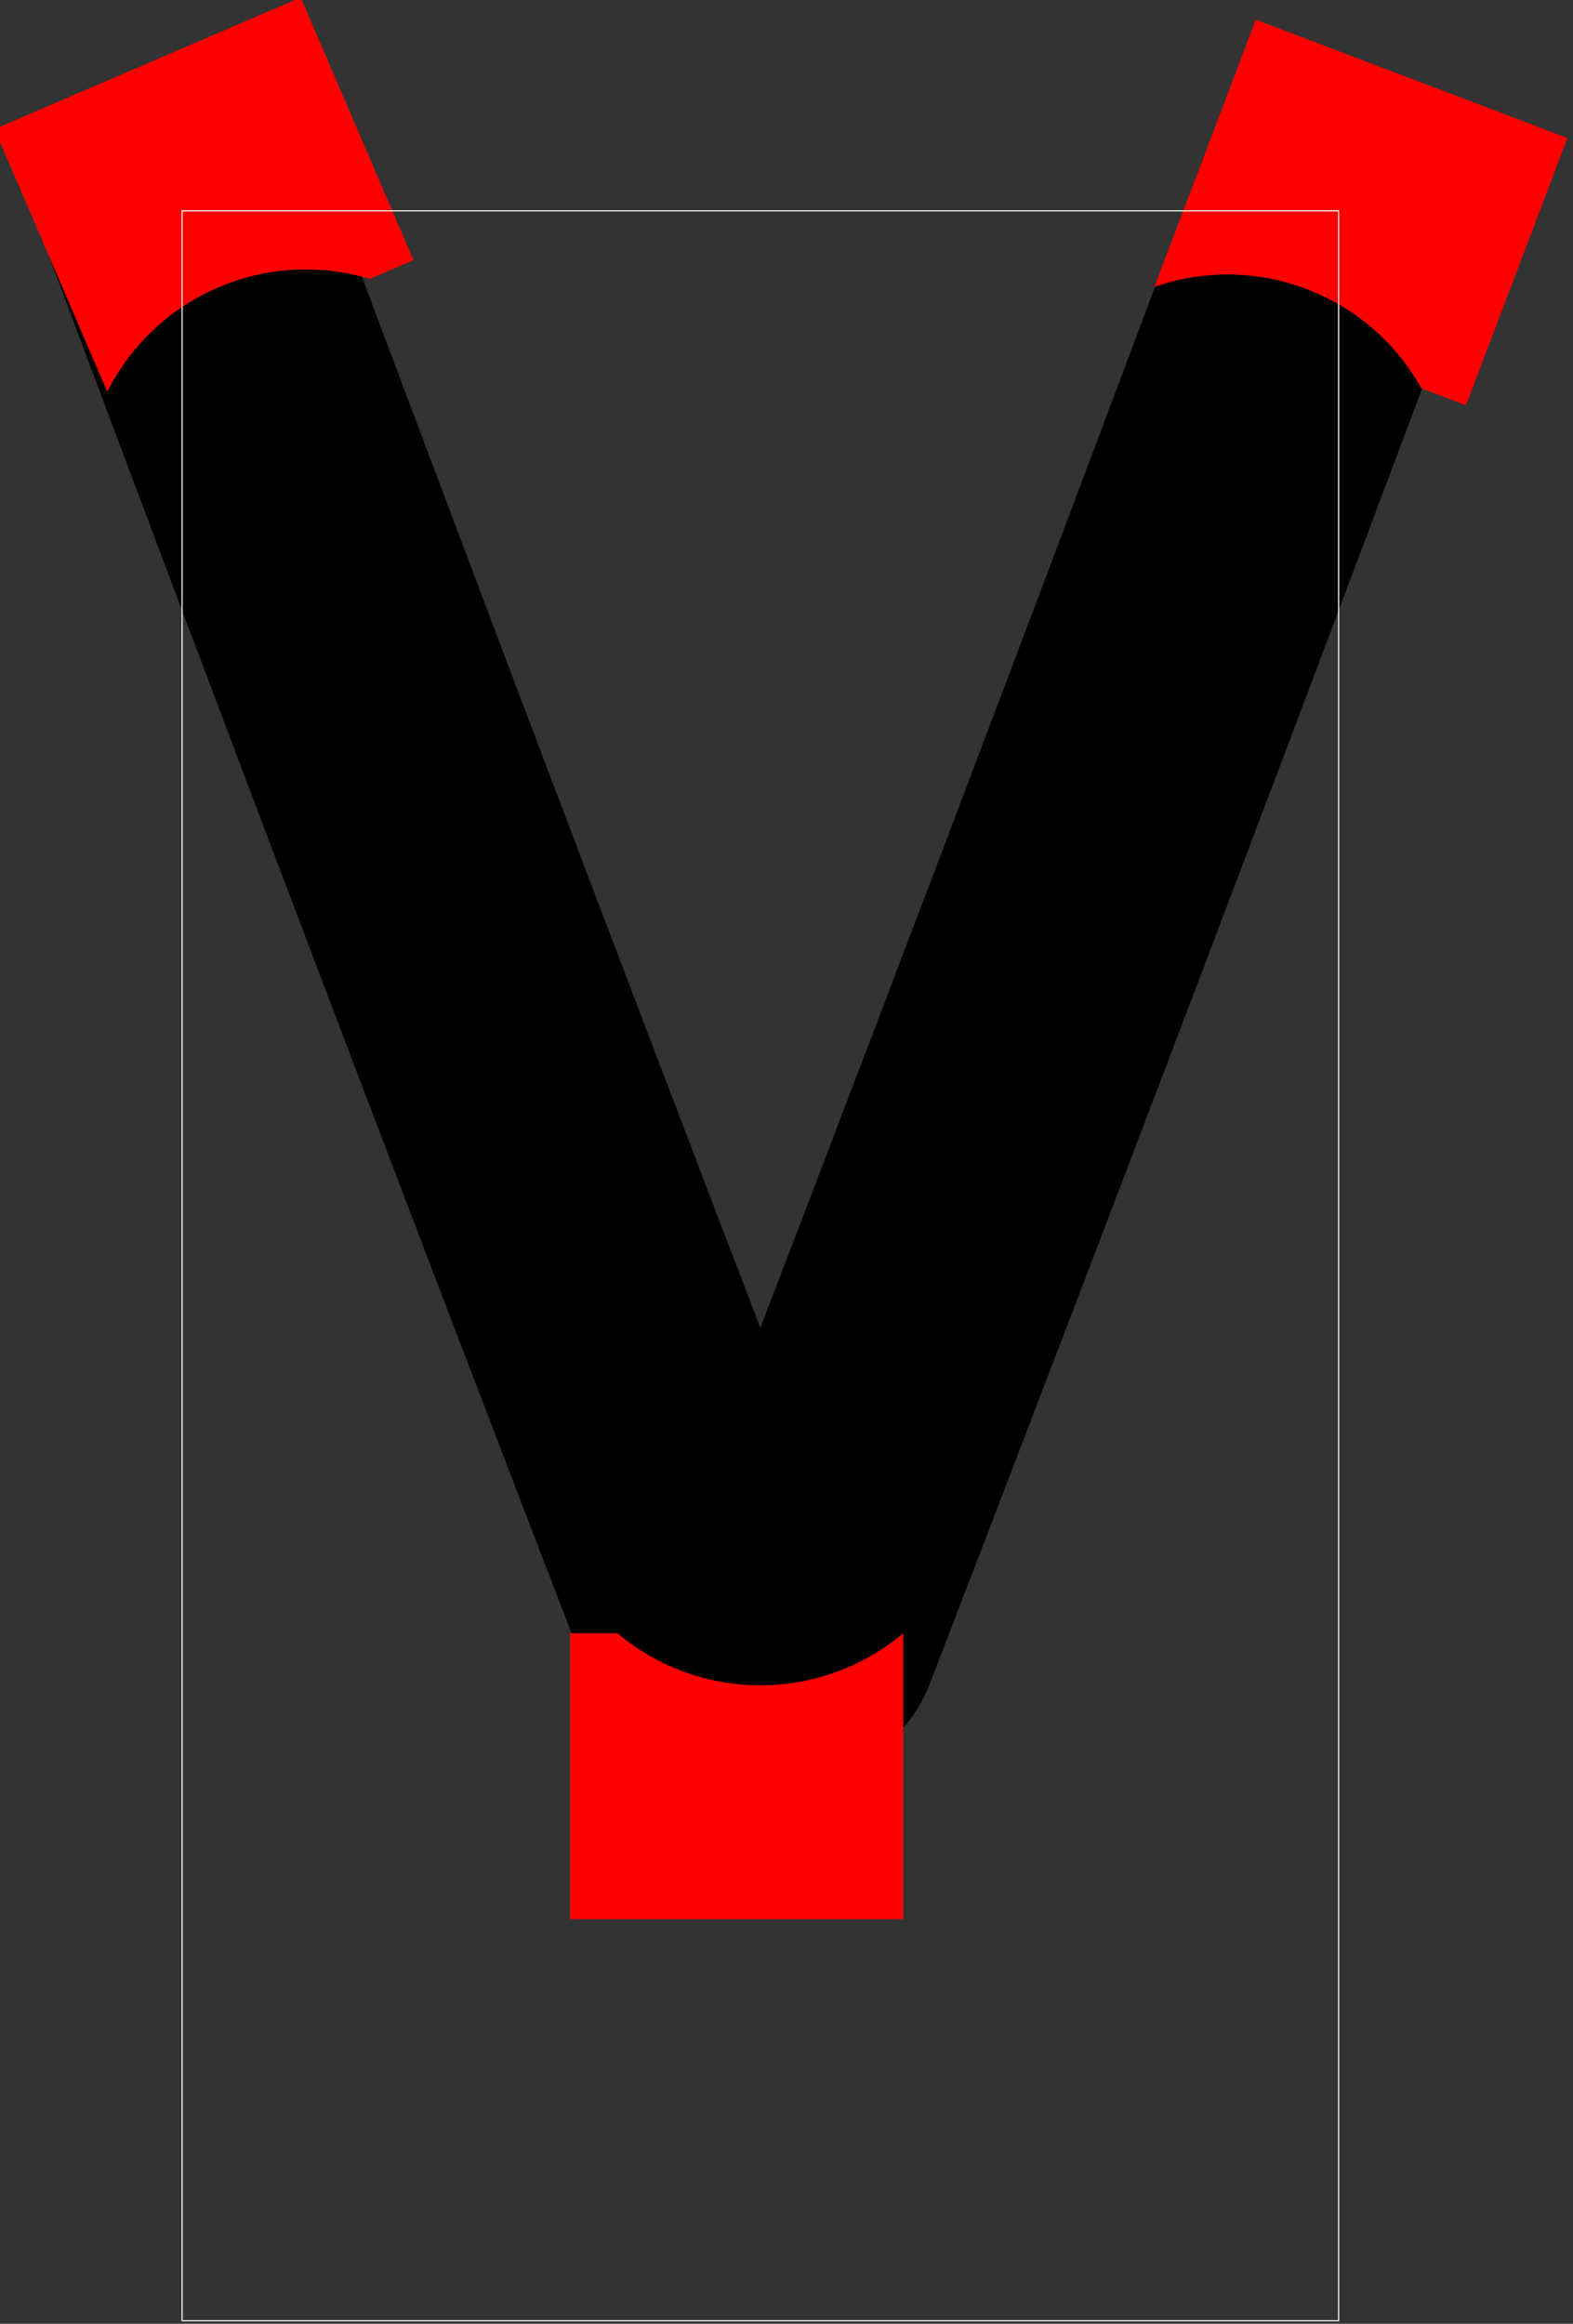 <?xml version="1.0"?>
<!-- Created by MetaPost 1.9991 on 2017.04.13:1434 -->
<svg version="1.1" xmlns="http://www.w3.org/2000/svg" xmlns:xlink="http://www.w3.org/1999/xlink" width="276.423" height="408.188" viewBox="0 0 276.423 408.188">
<rect x="0" y="0" width="276.423" height="408.188" fill="#333333" stroke="none"/>
<!-- Original BoundingBox: -32.978531 -95.741119 243.444427 312.446457 -->
  <path d="M32 35.836C47.644 77.651,63.39 119.427,79.24 161.165C95.17 203.114,111.204 245.024,127.342 286.894L139.895 286.894C156.033 245.024,172.067 203.114,187.998 161.165C203.847 119.427,219.594 77.651,235.237 35.836"  id="stroke1" style="stroke:rgb(0%,0%,0%); stroke-width: 50.212;stroke-linejoin: round;stroke-miterlimit: 10;fill: none;"></path>
  <path d="M72.667 45.685L64.979 48.989C46.828 43.529,27.376 51.888,18.847 68.815L-0.979 22.683L52.842 -0.446Z" style="fill: rgb(100%,0%,0%);stroke: none;"></path>
  <path d="M257.618 71.191L249.795 68.22C240.546 51.675,220.753 44.158,202.854 50.393L220.68 3.453L275.444 24.25Z" style="fill: rgb(100%,0%,0%);stroke: none;"></path>
  <path d="M100.144 286.894L108.513 286.894C123.033 299.078,144.205 299.078,158.724 286.894L158.724 337.106L100.144 337.106Z" style="fill: rgb(100%,0%,0%);stroke: none;"></path>
  <path d="M32 407.641L32 37.032L235.237 37.032L235.237 407.641Z" style="stroke:rgb(100%,100%,100%); stroke-width: 0.2;stroke-linecap: round;stroke-linejoin: round;stroke-miterlimit: 10;fill: none;"></path>
</svg>
